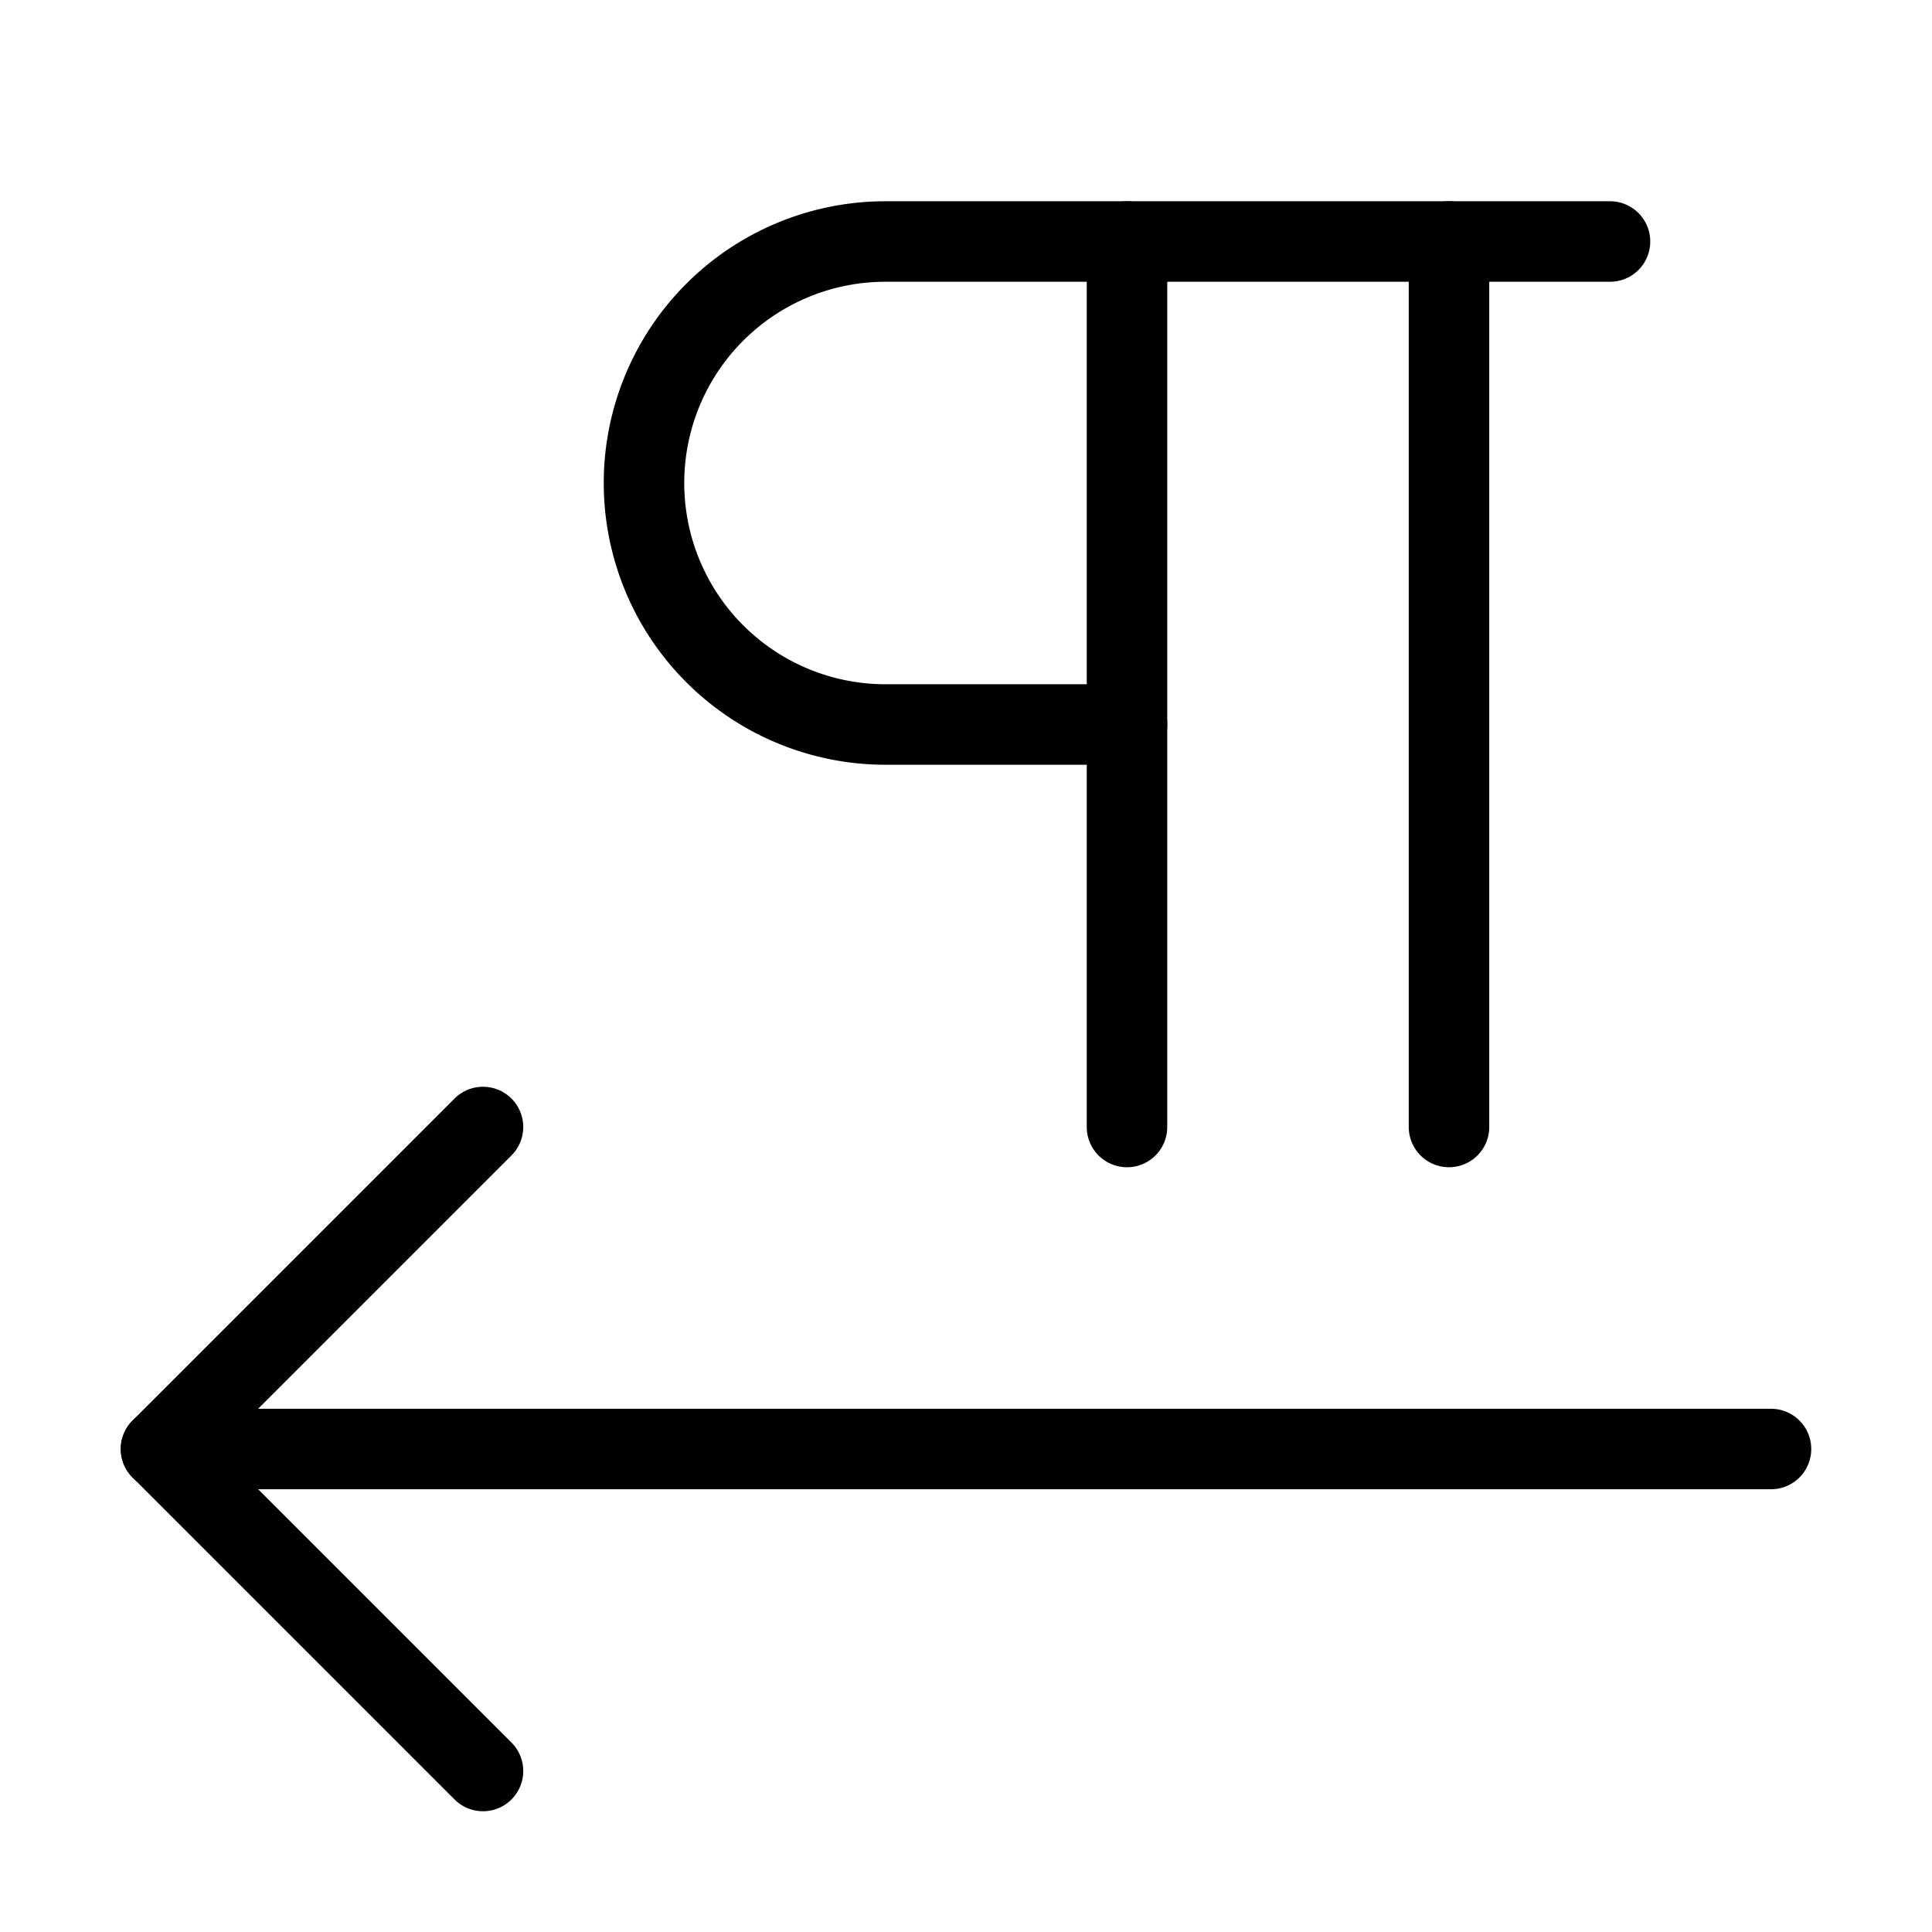 <?xml version="1.0"?>
<svg xmlns="http://www.w3.org/2000/svg" width="24" height="24" viewBox="0 0 24 24" fill="none" stroke="currentColor" stroke-width="1.000" stroke-linecap="round" stroke-linejoin="round">
  <path d="M14 3v11"/>
  <path d="M14 9h-3a3 3 0 0 1 0-6h9"/>
  <path d="M18 3v11"/>
  <path d="M22 18H2l4-4"/>
  <path d="m6 22-4-4"/>
</svg>
